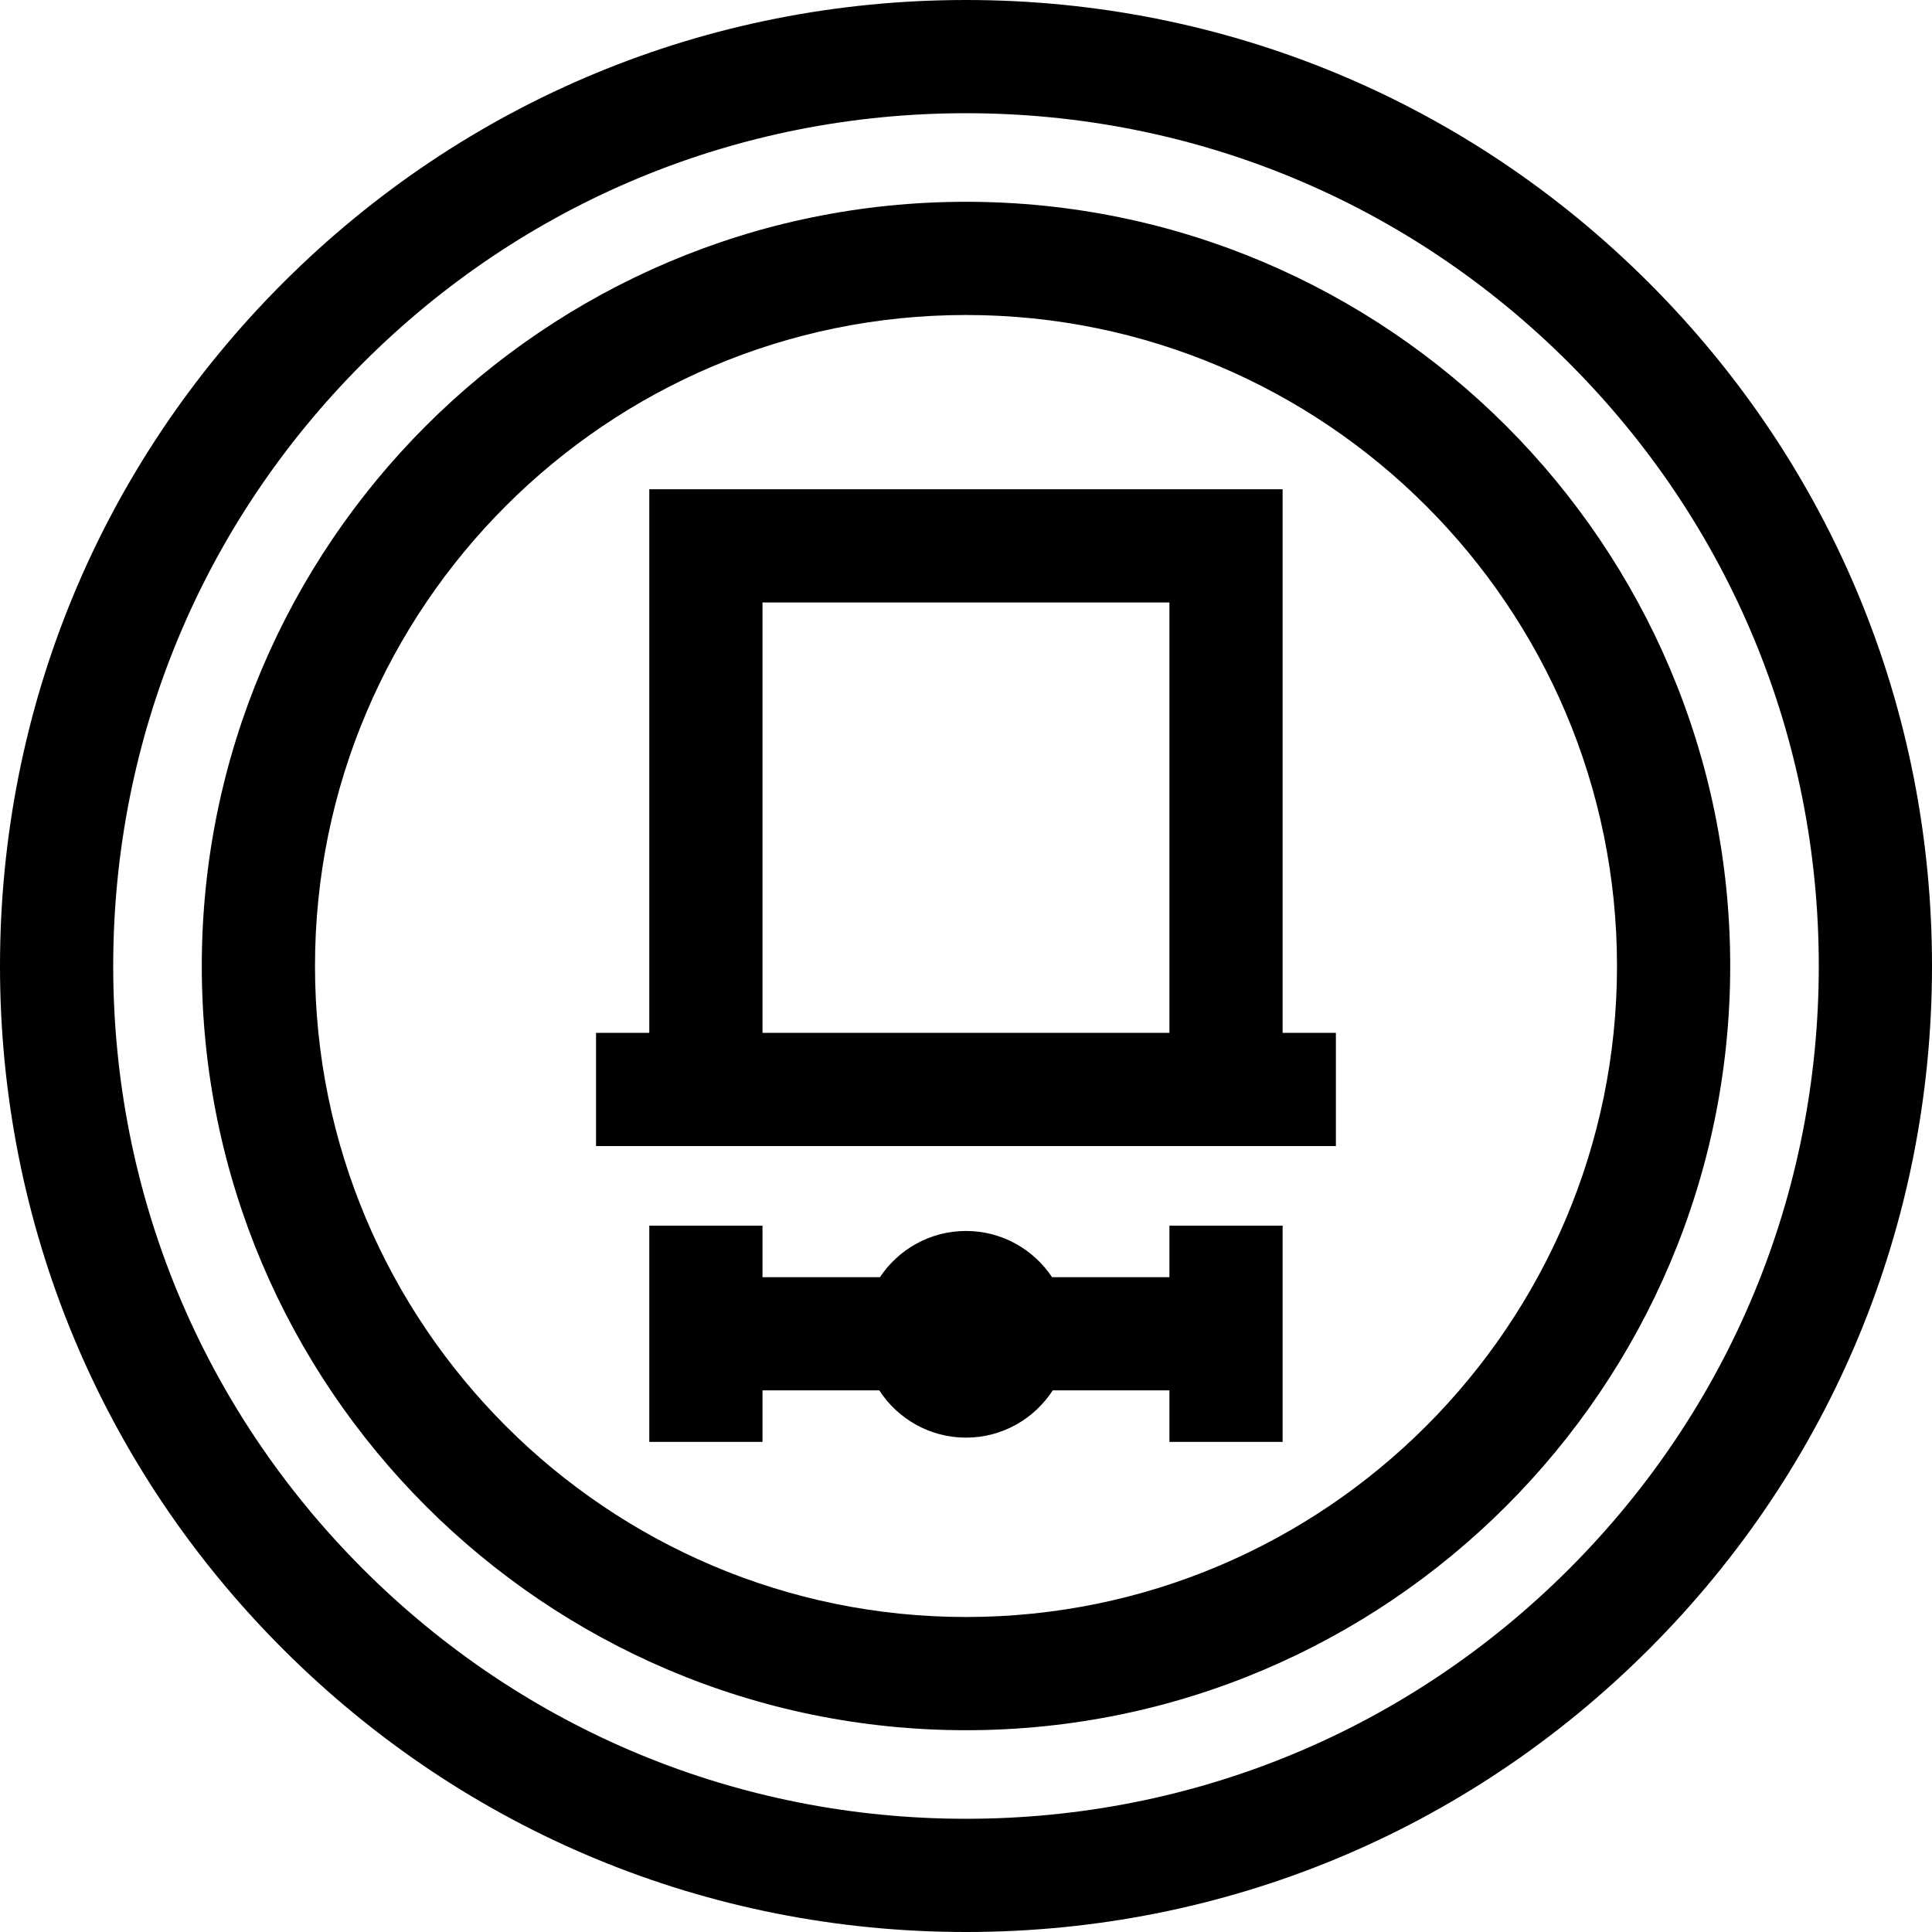 <svg id="Layer_1" enable-background="new 0 0 511.977 511.977" height="512" viewBox="0 0 511.977 511.977" width="512" xmlns="http://www.w3.org/2000/svg"><g><path d="m339.893 129.654h-167.831v144.053h-14.116v30h196.063v-30h-14.116zm-137.831 30h107.831v114.053h-107.831z"/><path d="m309.893 338.447h-31.101c-4.912-7.374-13.298-12.244-22.804-12.244s-17.892 4.87-22.804 12.244h-31.123v-13.649h-30v57.3h30v-13.65h30.944c4.885 7.529 13.359 12.523 22.983 12.523s18.098-4.995 22.983-12.523h30.921v13.65h30v-57.3h-30v13.649z"/><path d="m436.999 74.978c-48.35-48.35-112.634-74.978-181.011-74.978s-132.661 26.628-181.01 74.978-74.978 112.633-74.978 181.01 26.628 132.661 74.978 181.011 112.634 74.978 181.011 74.978 132.661-26.628 181.011-74.978 74.978-112.634 74.978-181.011-26.629-132.661-74.979-181.01zm-21.213 340.808c-42.684 42.684-99.435 66.19-159.798 66.19s-117.114-23.506-159.798-66.19-66.19-99.434-66.19-159.798 23.507-117.114 66.19-159.798 99.435-66.19 159.798-66.19 117.114 23.507 159.798 66.19 66.19 99.435 66.19 159.798-23.506 117.115-66.19 159.798z"/><path d="m255.988 53.474c-111.667 0-202.515 90.848-202.515 202.515s90.848 202.515 202.515 202.515 202.515-90.848 202.515-202.515-90.848-202.515-202.515-202.515zm0 375.029c-95.125 0-172.515-77.39-172.515-172.515s77.39-172.515 172.515-172.515 172.515 77.39 172.515 172.515-77.39 172.515-172.515 172.515z"/></g></svg>